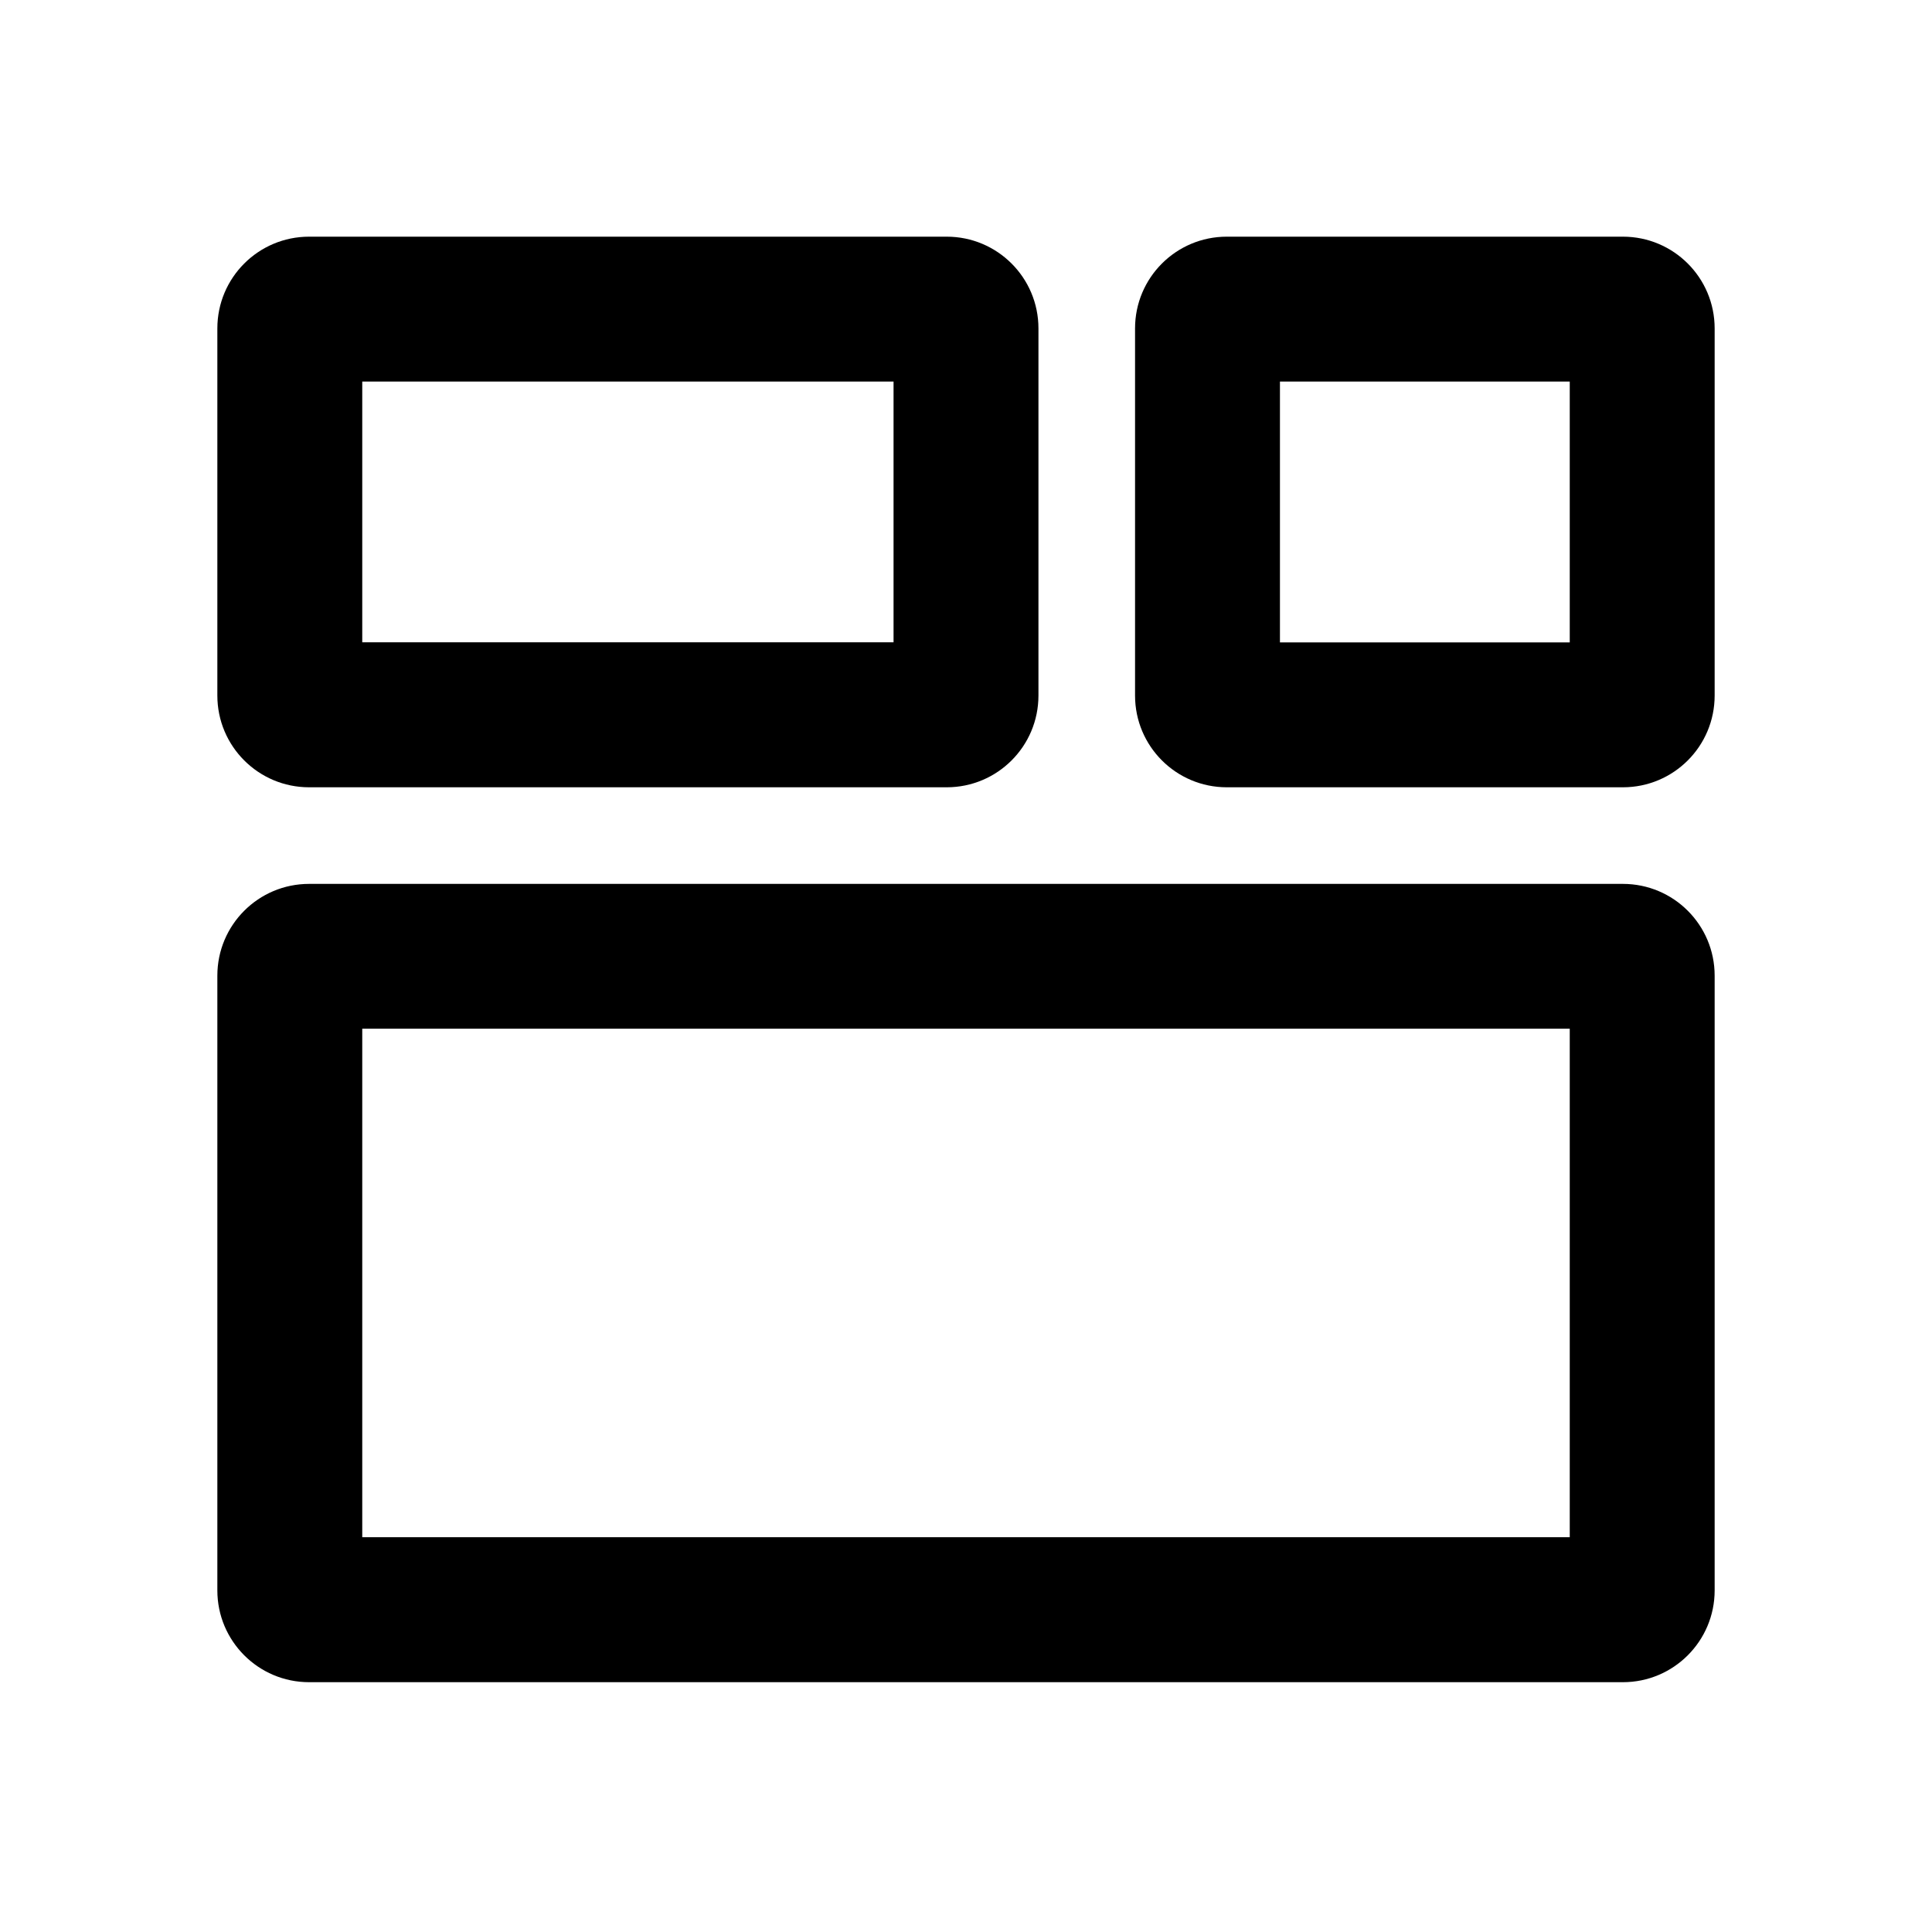 <?xml version="1.0" encoding="UTF-8"?>
<svg width="20px" height="20px" viewBox="0 0 20 20" version="1.1" xmlns="http://www.w3.org/2000/svg" xmlns:xlink="http://www.w3.org/1999/xlink">
  <g stroke="none" stroke-width="1" fill="none" fill-rule="evenodd">
    <rect x="0" y="0" width="20" height="20"/>
    <g transform="translate(3, 3.2)" fill="currentColor" fill-rule="nonzero">
      <path d="M13.8,-0.75 L9.7,-0.75 C9.175,-0.75 8.75,-0.325 8.75,0.2 L8.75,4 C8.75,4.525 9.175,4.95 9.7,4.95 L13.8,4.95 C14.325,4.95 14.75,4.525 14.75,4 L14.75,0.2 C14.75,-0.325 14.325,-0.75 13.8,-0.75 Z M13.25,0.75 L13.25,3.45 L10.25,3.45 L10.25,0.75 L13.25,0.75 Z"/>
      <path d="M6.8,-0.75 L0.2,-0.75 C-0.325,-0.75 -0.75,-0.325 -0.75,0.2 L-0.75,4 C-0.75,4.525 -0.325,4.95 0.2,4.95 L6.8,4.95 C7.325,4.95 7.75,4.525 7.75,4 L7.75,0.2 C7.75,-0.325 7.325,-0.75 6.8,-0.75 Z M6.25,0.75 L6.25,3.449 L0.75,3.449 L0.75,0.75 L6.25,0.75 Z"/>
      <path d="M13.8,5.95 L0.2,5.95 C-0.325,5.95 -0.75,6.375 -0.75,6.9 L-0.75,13.264 C-0.75,13.788 -0.325,14.214 0.2,14.214 L13.8,14.214 C14.325,14.214 14.75,13.788 14.75,13.264 L14.75,6.9 C14.75,6.375 14.325,5.95 13.8,5.95 Z M13.25,7.449 L13.25,12.713 L0.75,12.713 L0.75,7.449 L13.25,7.449 Z"/>
    </g>
  </g>
</svg>
